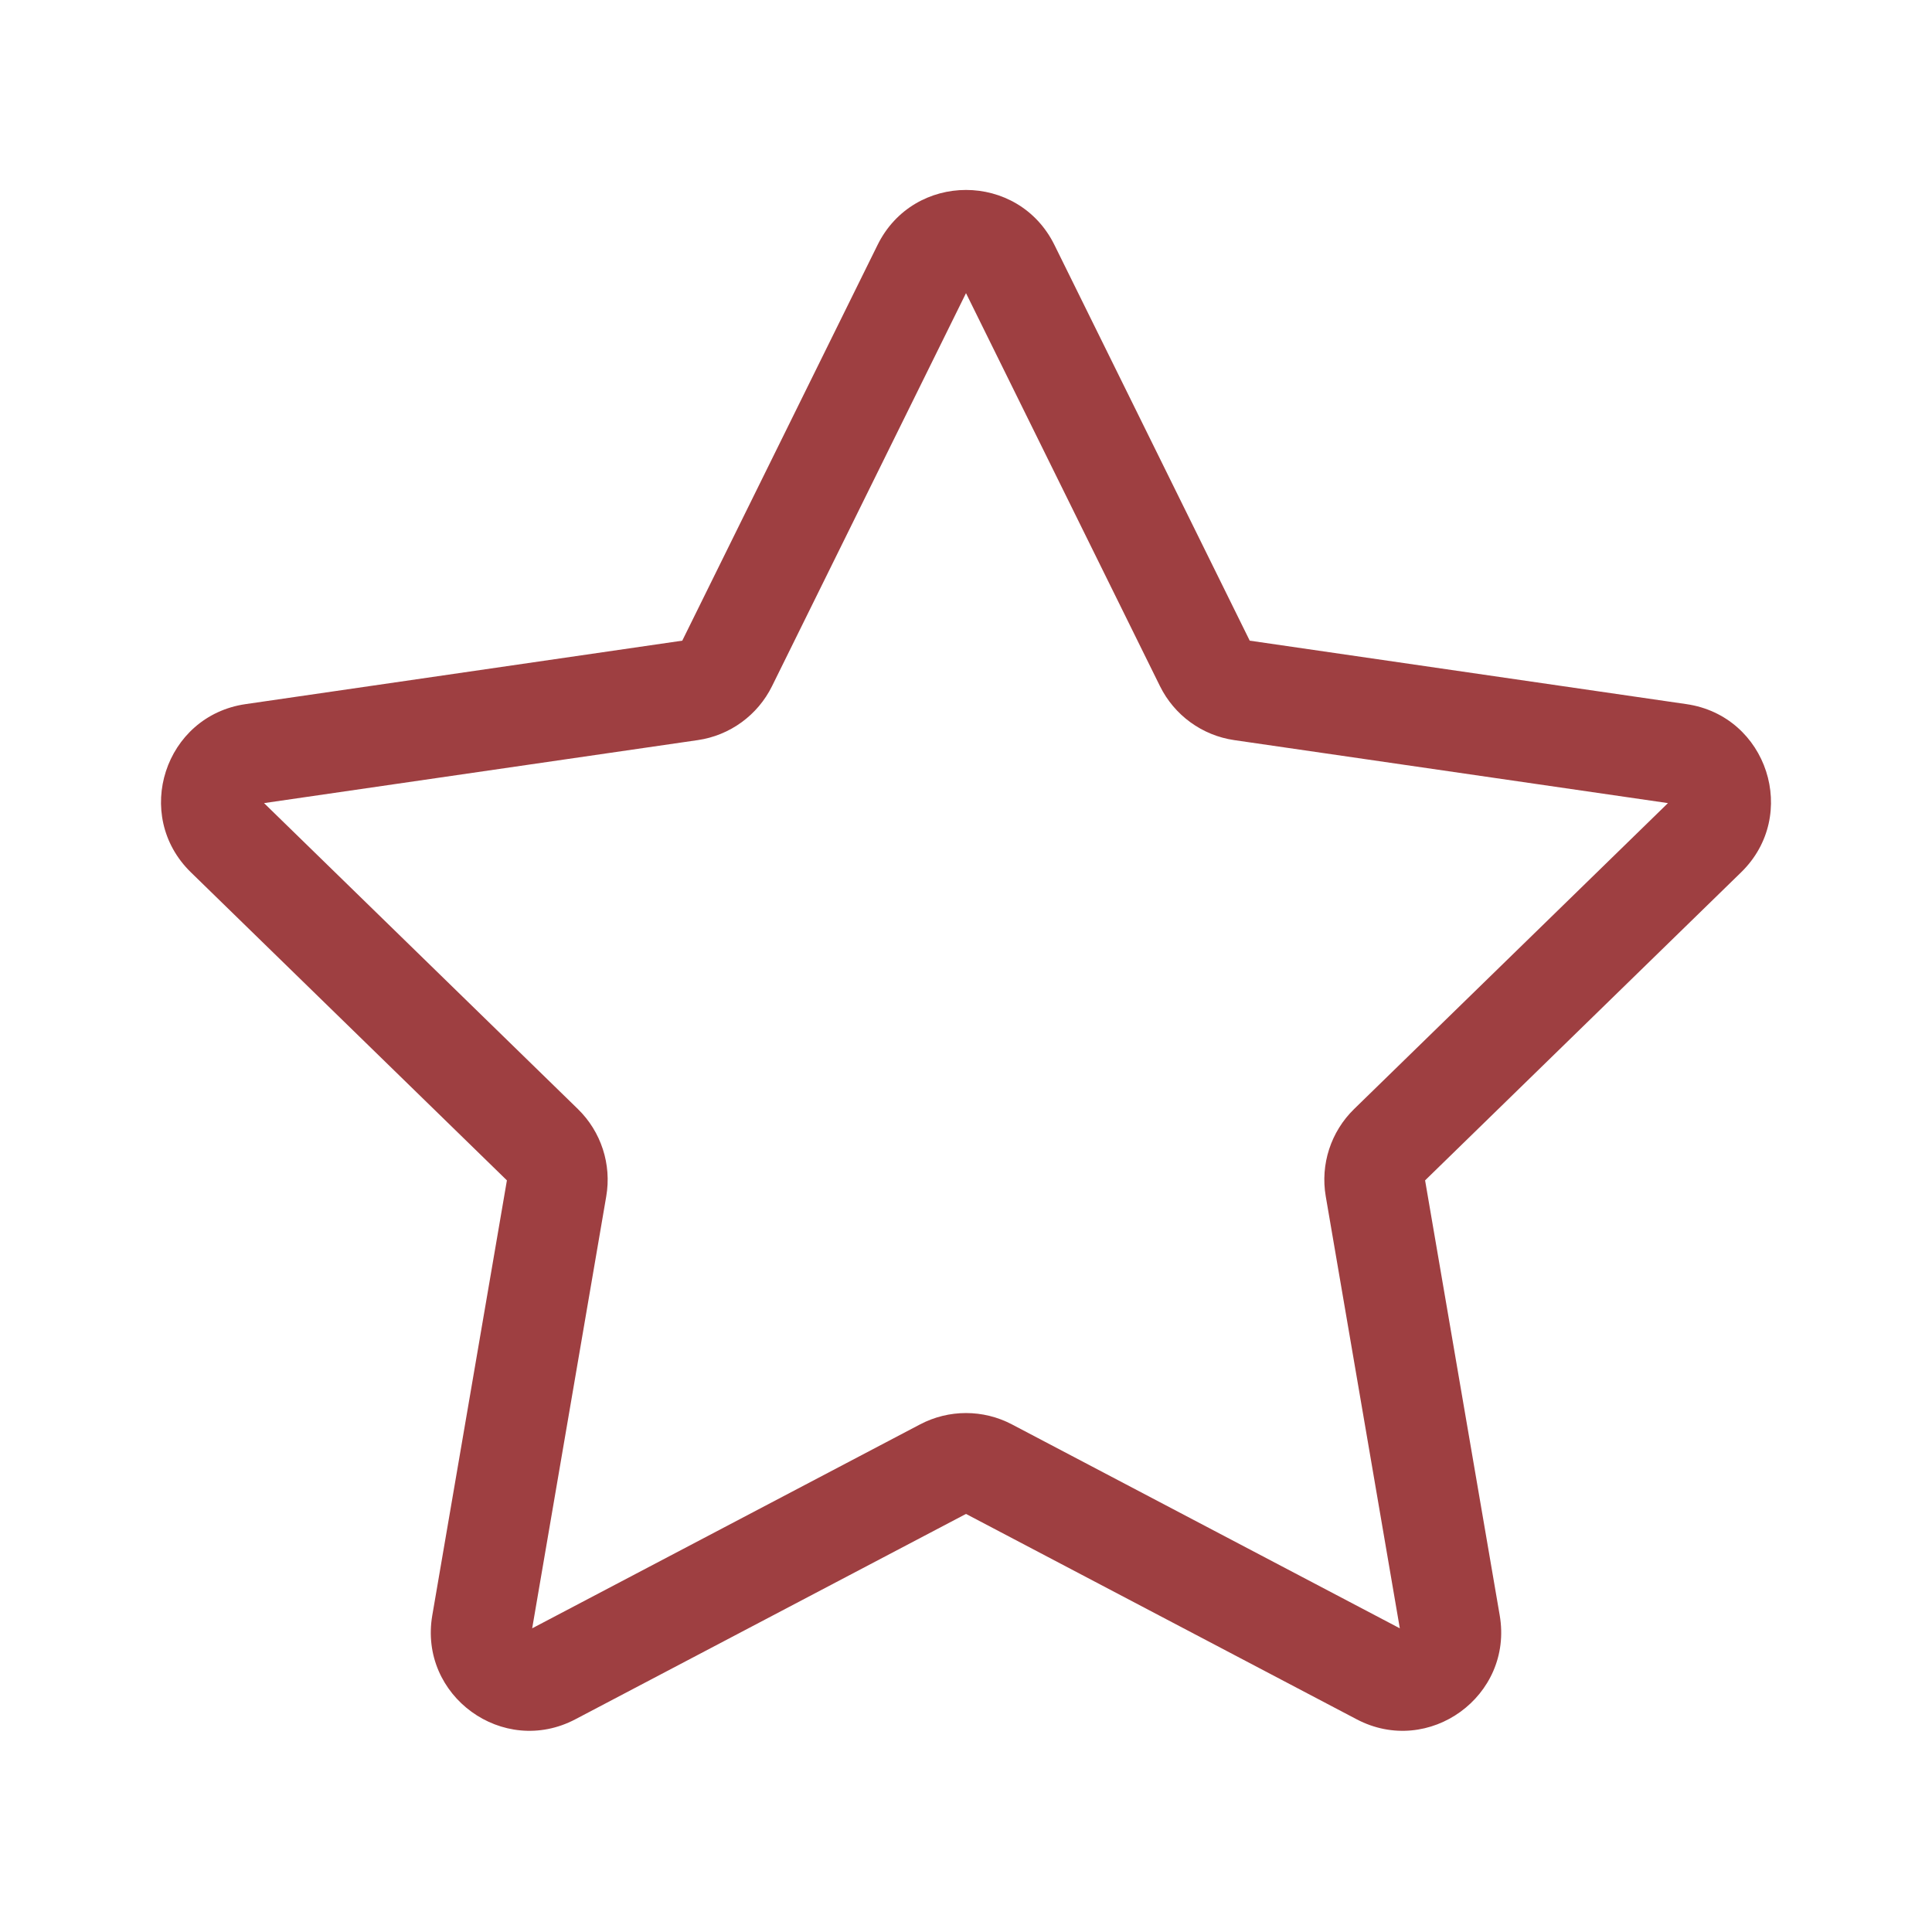 <svg width="48" height="48" viewBox="0 0 48 48" fill="none" xmlns="http://www.w3.org/2000/svg">
<path d="M21.803 6.085C22.702 4.264 25.298 4.264 26.197 6.085L31.049 15.917L41.9 17.494C43.909 17.786 44.712 20.256 43.257 21.673L35.406 29.326L37.26 40.133C37.603 42.134 35.502 43.66 33.705 42.715L24 37.613L14.295 42.715C12.498 43.66 10.397 42.134 10.74 40.133L12.594 29.326L4.743 21.673C3.288 20.256 4.091 17.786 6.1 17.494L16.951 15.917L21.803 6.085ZM24 7.283L19.181 17.047C18.824 17.77 18.134 18.272 17.336 18.388L6.56 19.953L14.358 27.554C14.935 28.117 15.199 28.928 15.062 29.723L13.222 40.455L22.86 35.388C23.574 35.013 24.426 35.013 25.14 35.388L34.778 40.455L32.938 29.723C32.801 28.928 33.065 28.117 33.642 27.554L41.44 19.953L30.664 18.388C29.866 18.272 29.176 17.77 28.819 17.047L24 7.283Z" fill="#9e3f41"/>
</svg>